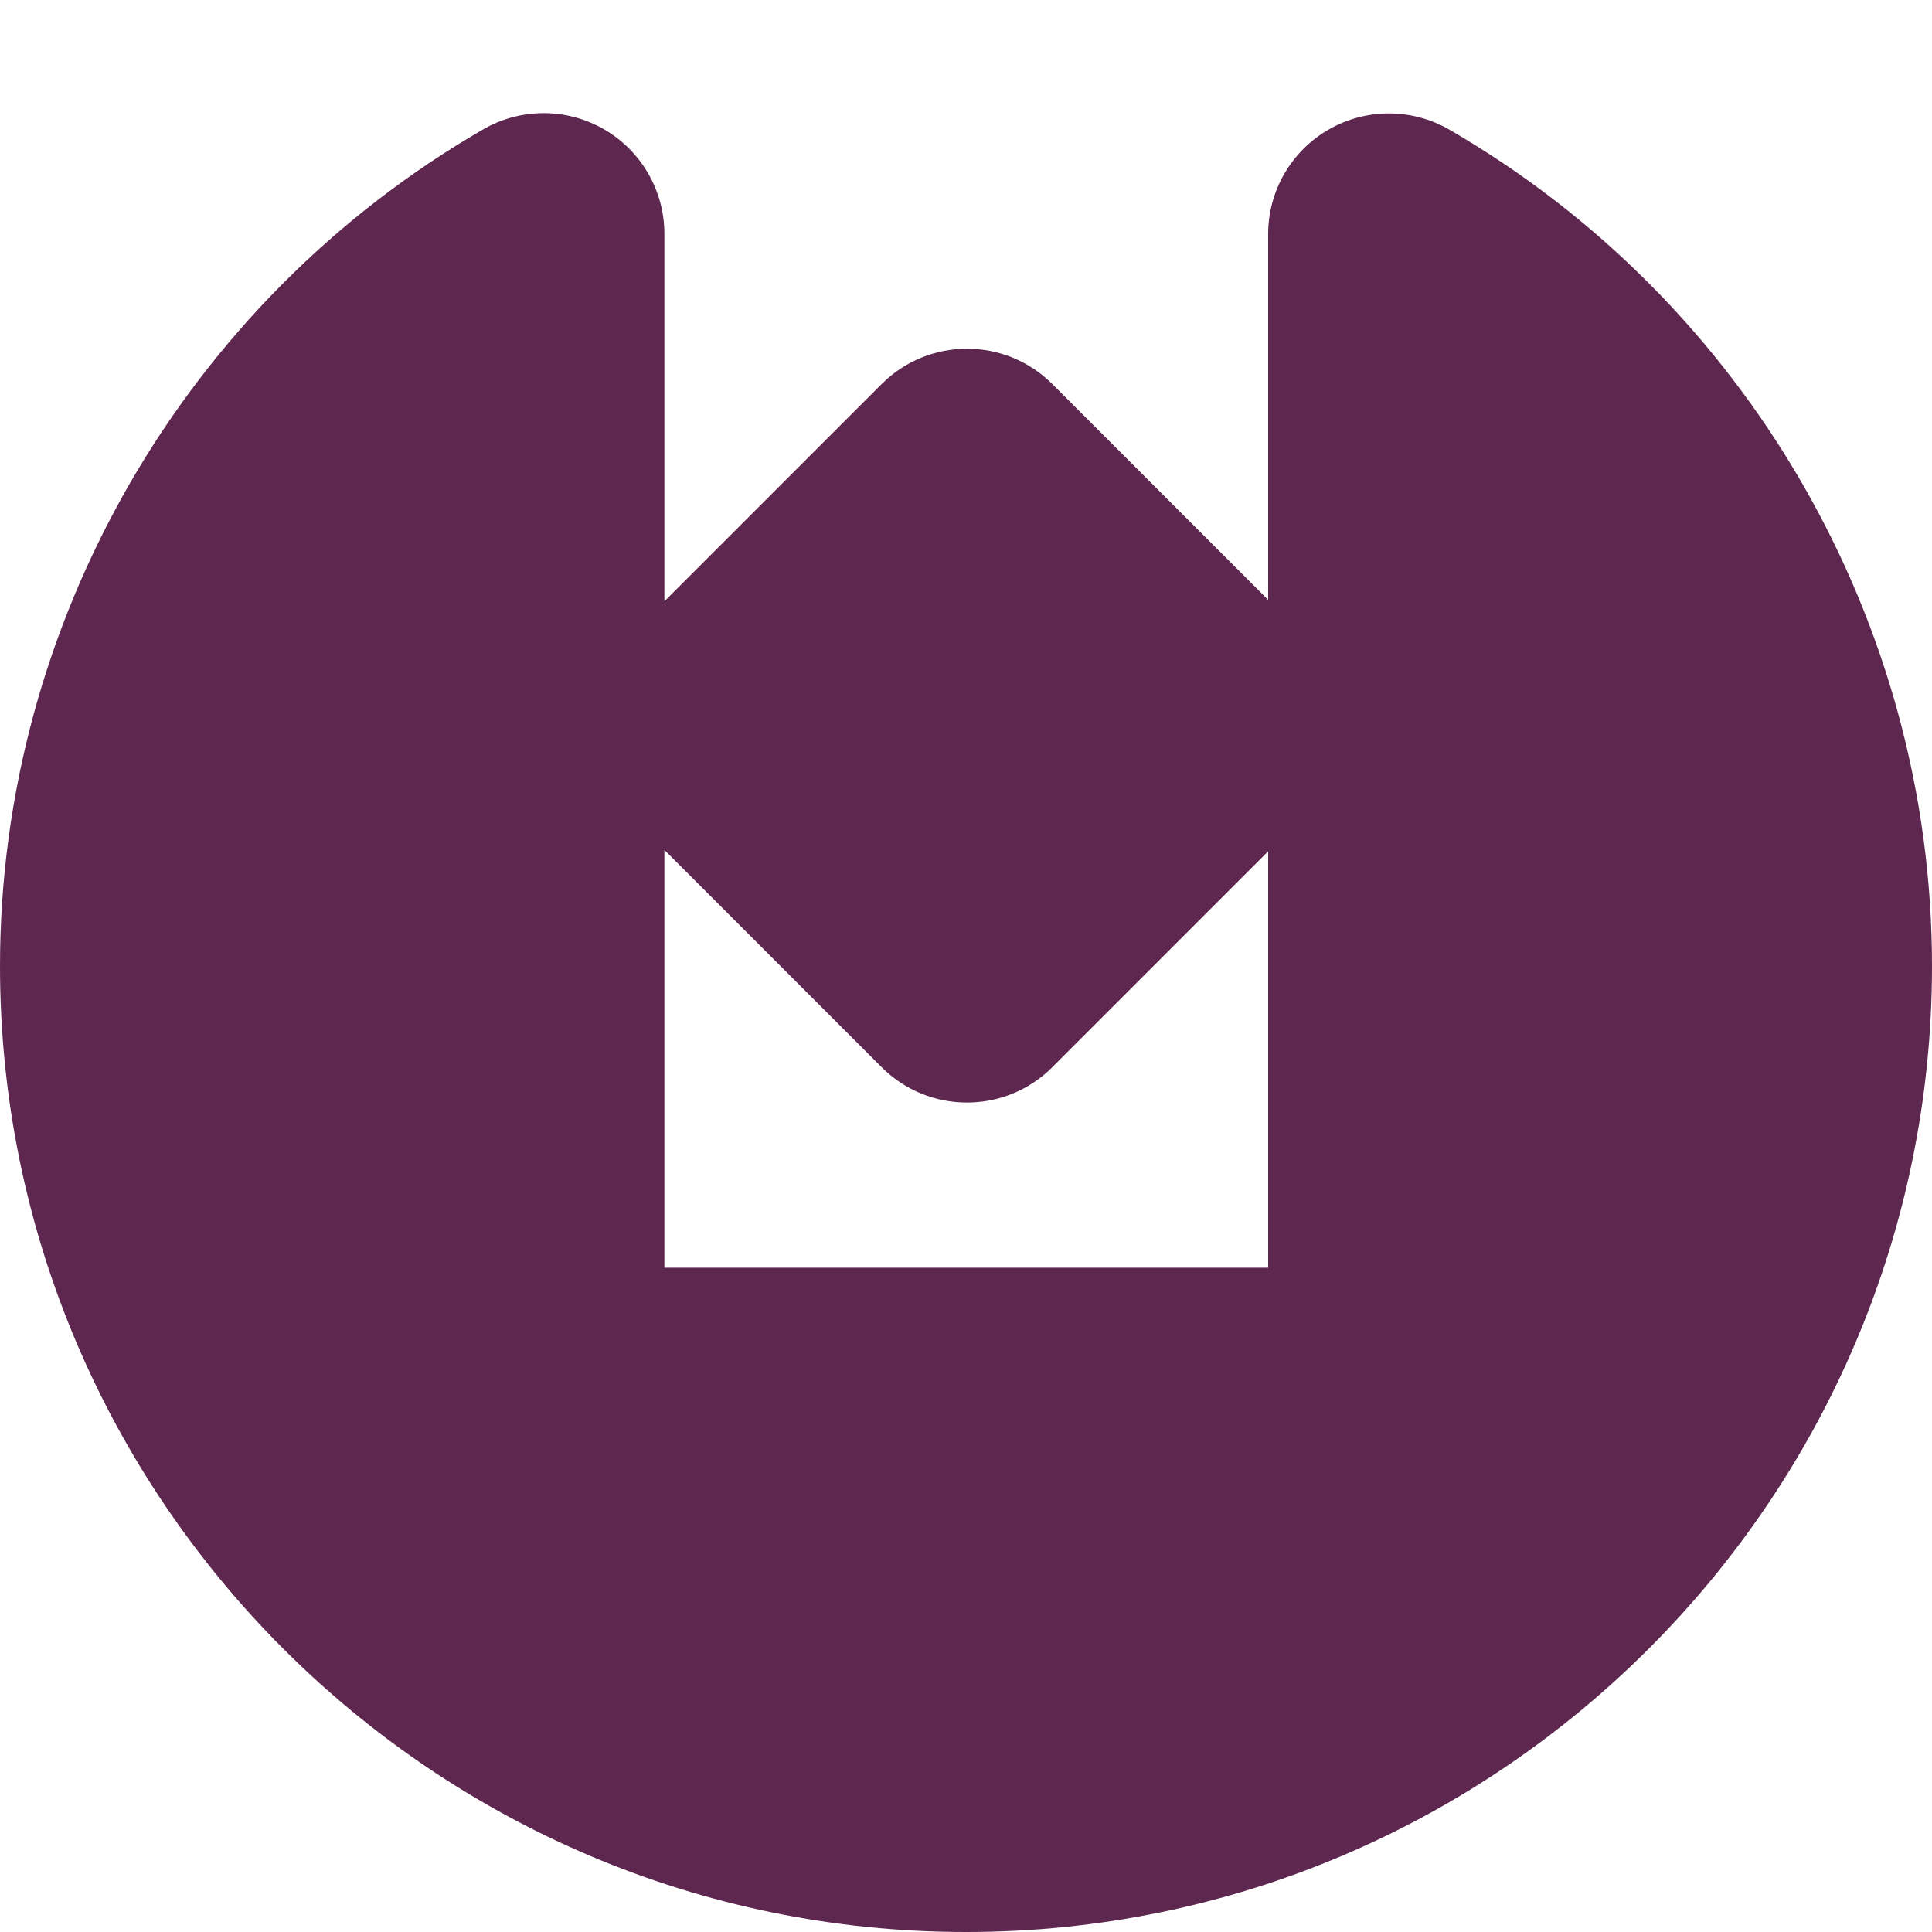 <svg xmlns="http://www.w3.org/2000/svg" width="400" height="400" viewBox="0 0 400 400"><g><path fill="#5E2750" d="M182.53 220.946c4.885 4.882 11.277 7.32 17.677 7.32 6.396 0 12.792-2.438 17.67-7.32l44.68-44.68v86.195h-125v-86.49l44.972 44.976zM300.09 26.85c-7.737-4.48-17.273-4.487-25.017-.025-7.744 4.463-12.517 12.72-12.517 21.66v75.708l-44.68-44.673c-9.754-9.76-25.58-9.76-35.35 0l-44.97 44.972V48.426c0-8.936-4.77-17.19-12.507-21.66-7.737-4.46-17.27-4.46-25.006.013C38.344 62.46 0 128.827 0 199.987 0 310.27 89.726 400 200.002 400S400 310.27 400 199.988c0-71.093-38.28-137.436-99.91-173.138"/></g></svg>